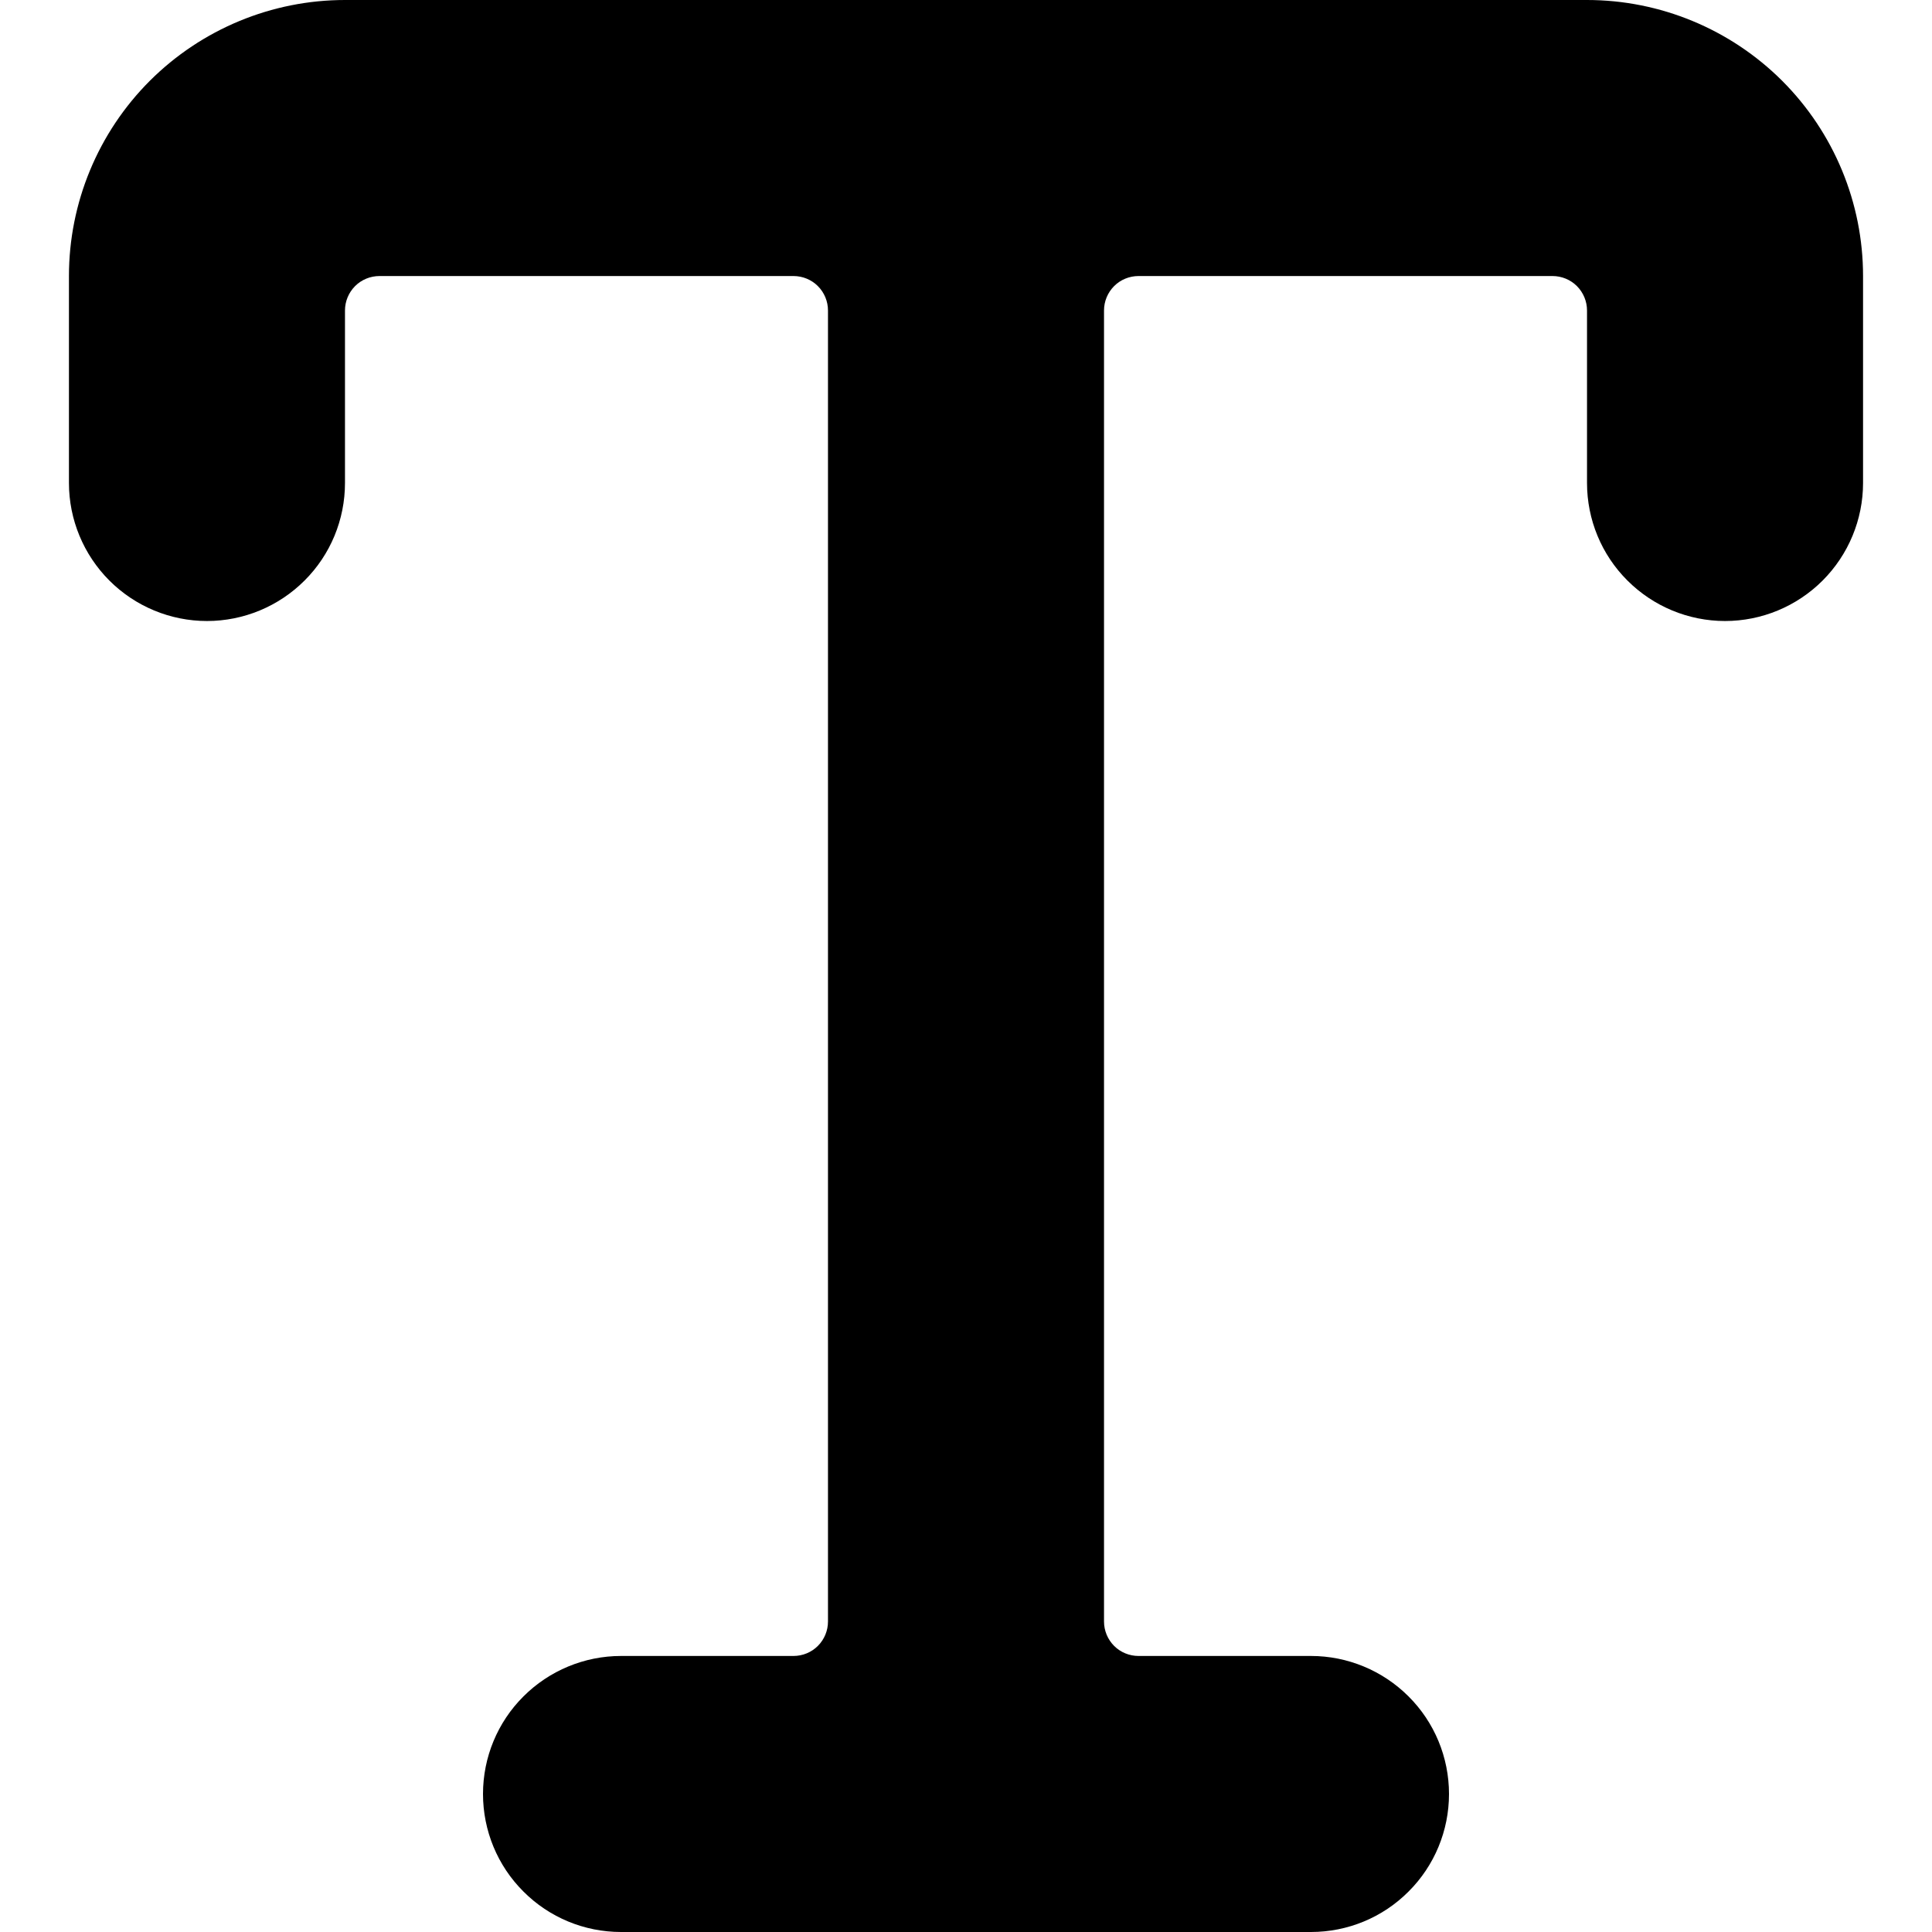 <svg width="16" height="16" viewBox="0 0 16 16" fill="none" xmlns="http://www.w3.org/2000/svg">
<g clip-path="url(#clip0)">
<path d="M15.429 2.286C15.429 1.68 15.188 1.098 14.759 0.669C14.33 0.241 13.749 0 13.143 0L2.857 0C2.251 0 1.67 0.241 1.241 0.669C0.812 1.098 0.571 1.68 0.571 2.286V4C0.571 4.303 0.692 4.594 0.906 4.808C1.12 5.022 1.411 5.143 1.714 5.143C2.017 5.143 2.308 5.022 2.522 4.808C2.737 4.594 2.857 4.303 2.857 4V2.571C2.857 2.496 2.887 2.423 2.941 2.369C2.994 2.316 3.067 2.286 3.143 2.286H6.571C6.647 2.286 6.72 2.316 6.773 2.369C6.827 2.423 6.857 2.496 6.857 2.571V13.429C6.857 13.504 6.827 13.577 6.773 13.631C6.72 13.684 6.647 13.714 6.571 13.714H5.143C4.84 13.714 4.549 13.835 4.335 14.049C4.12 14.263 4 14.554 4 14.857C4 15.16 4.12 15.451 4.335 15.665C4.549 15.88 4.84 16 5.143 16H10.857C11.16 16 11.451 15.88 11.665 15.665C11.88 15.451 12 15.16 12 14.857C12 14.554 11.88 14.263 11.665 14.049C11.451 13.835 11.16 13.714 10.857 13.714H9.429C9.353 13.714 9.28 13.684 9.227 13.631C9.173 13.577 9.143 13.504 9.143 13.429V2.571C9.143 2.496 9.173 2.423 9.227 2.369C9.28 2.316 9.353 2.286 9.429 2.286H12.857C12.933 2.286 13.006 2.316 13.059 2.369C13.113 2.423 13.143 2.496 13.143 2.571V4C13.143 4.303 13.263 4.594 13.478 4.808C13.692 5.022 13.983 5.143 14.286 5.143C14.589 5.143 14.88 5.022 15.094 4.808C15.308 4.594 15.429 4.303 15.429 4V2.286Z" fill="#000"/>
</g>
<defs>
<clipPath id="clip0">
<rect width="16" height="16" fill="white"/>
</clipPath>
</defs>
</svg>
